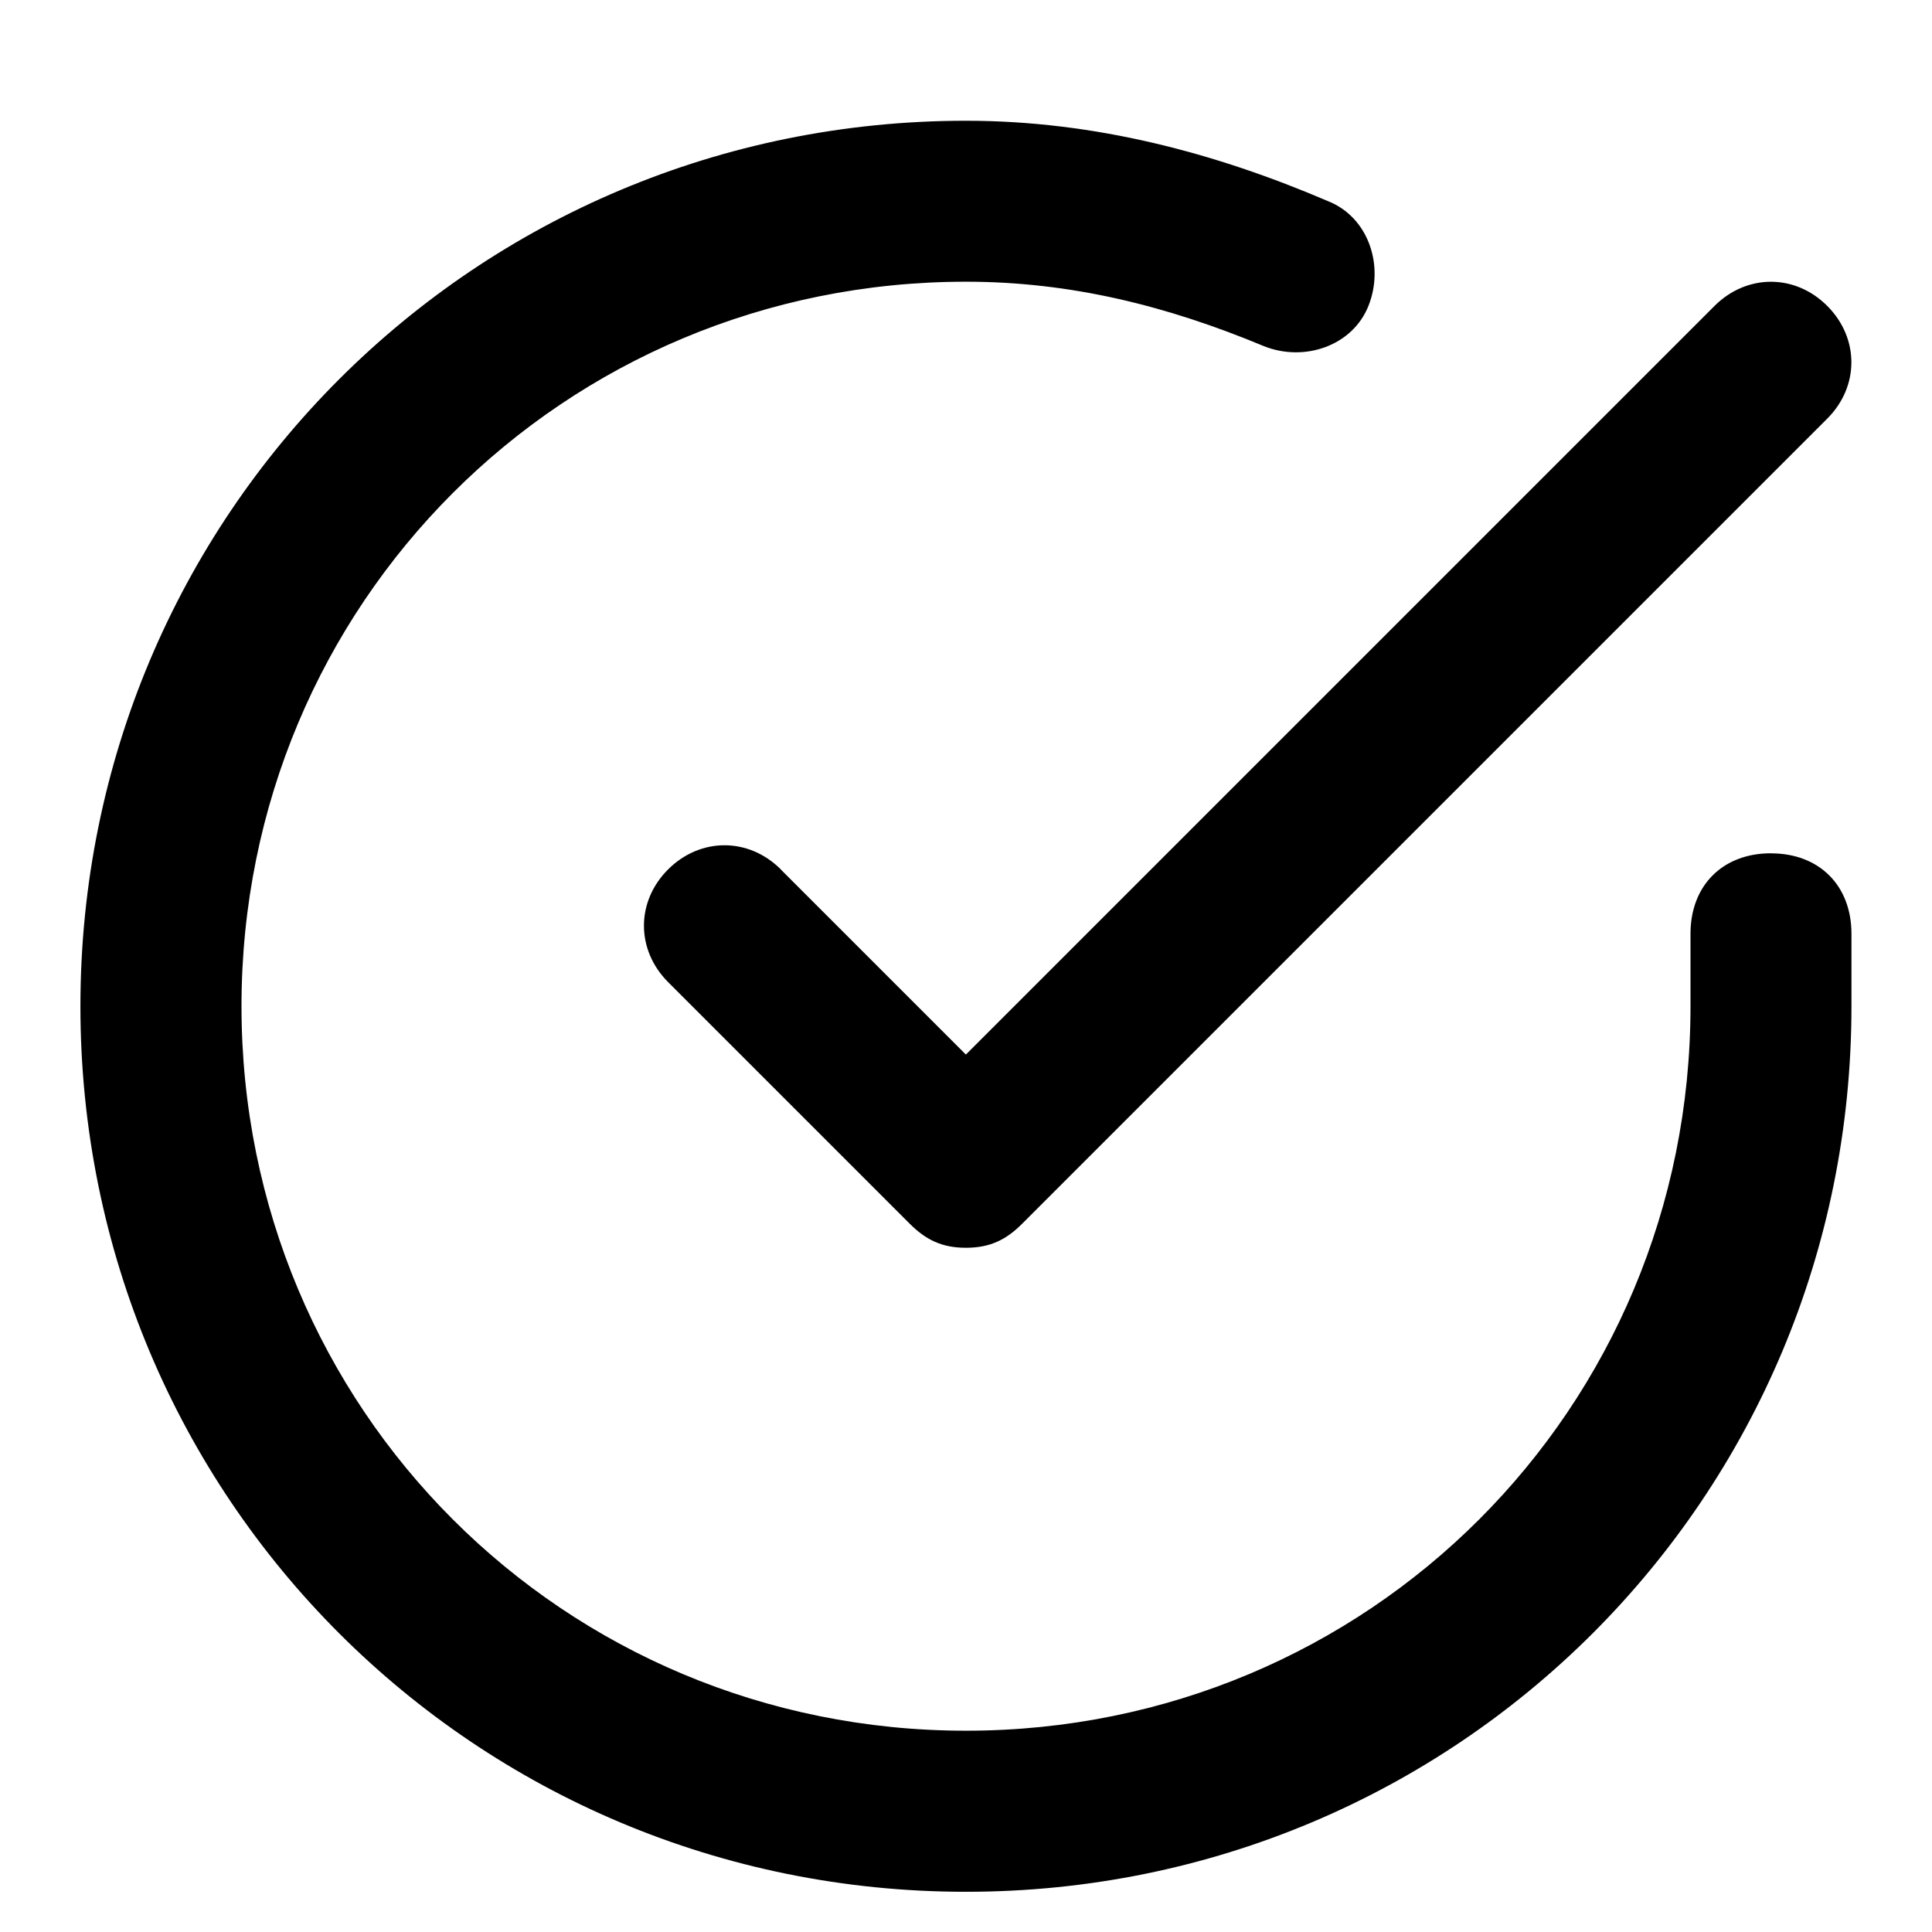 <!-- Generated by IcoMoon.io -->
<svg version="1.1" xmlns="http://www.w3.org/2000/svg" width="32" height="32" viewBox="0 0 32 32">
<title>check-circle</title>
<path d="M29.333 14.133c-0.8 0-1.333 0.533-1.333 1.333v1.2c0 6.667-5.333 12-12 12 0 0 0 0 0 0-6.667 0-12-5.333-12-12s5.333-12 12-12c0 0 0 0 0 0 1.733 0 3.333 0.4 4.933 1.067 0.667 0.267 1.467 0 1.733-0.667s0-1.467-0.667-1.733c-1.867-0.8-3.867-1.333-6-1.333 0 0 0 0 0 0-8.133 0-14.667 6.533-14.667 14.667s6.533 14.667 14.667 14.667c0 0 0 0 0 0 8.133 0 14.667-6.533 14.667-14.667v-1.2c0-0.8-0.533-1.333-1.333-1.333zM12.933 14.4c-0.533-0.533-1.333-0.533-1.867 0s-0.533 1.333 0 1.867l4 4c0.267 0.267 0.533 0.4 0.933 0.4s0.667-0.133 0.933-0.4l13.333-13.333c0.533-0.533 0.533-1.333 0-1.867s-1.333-0.533-1.867 0l-12.4 12.4-3.067-3.067z"></path>
</svg>

